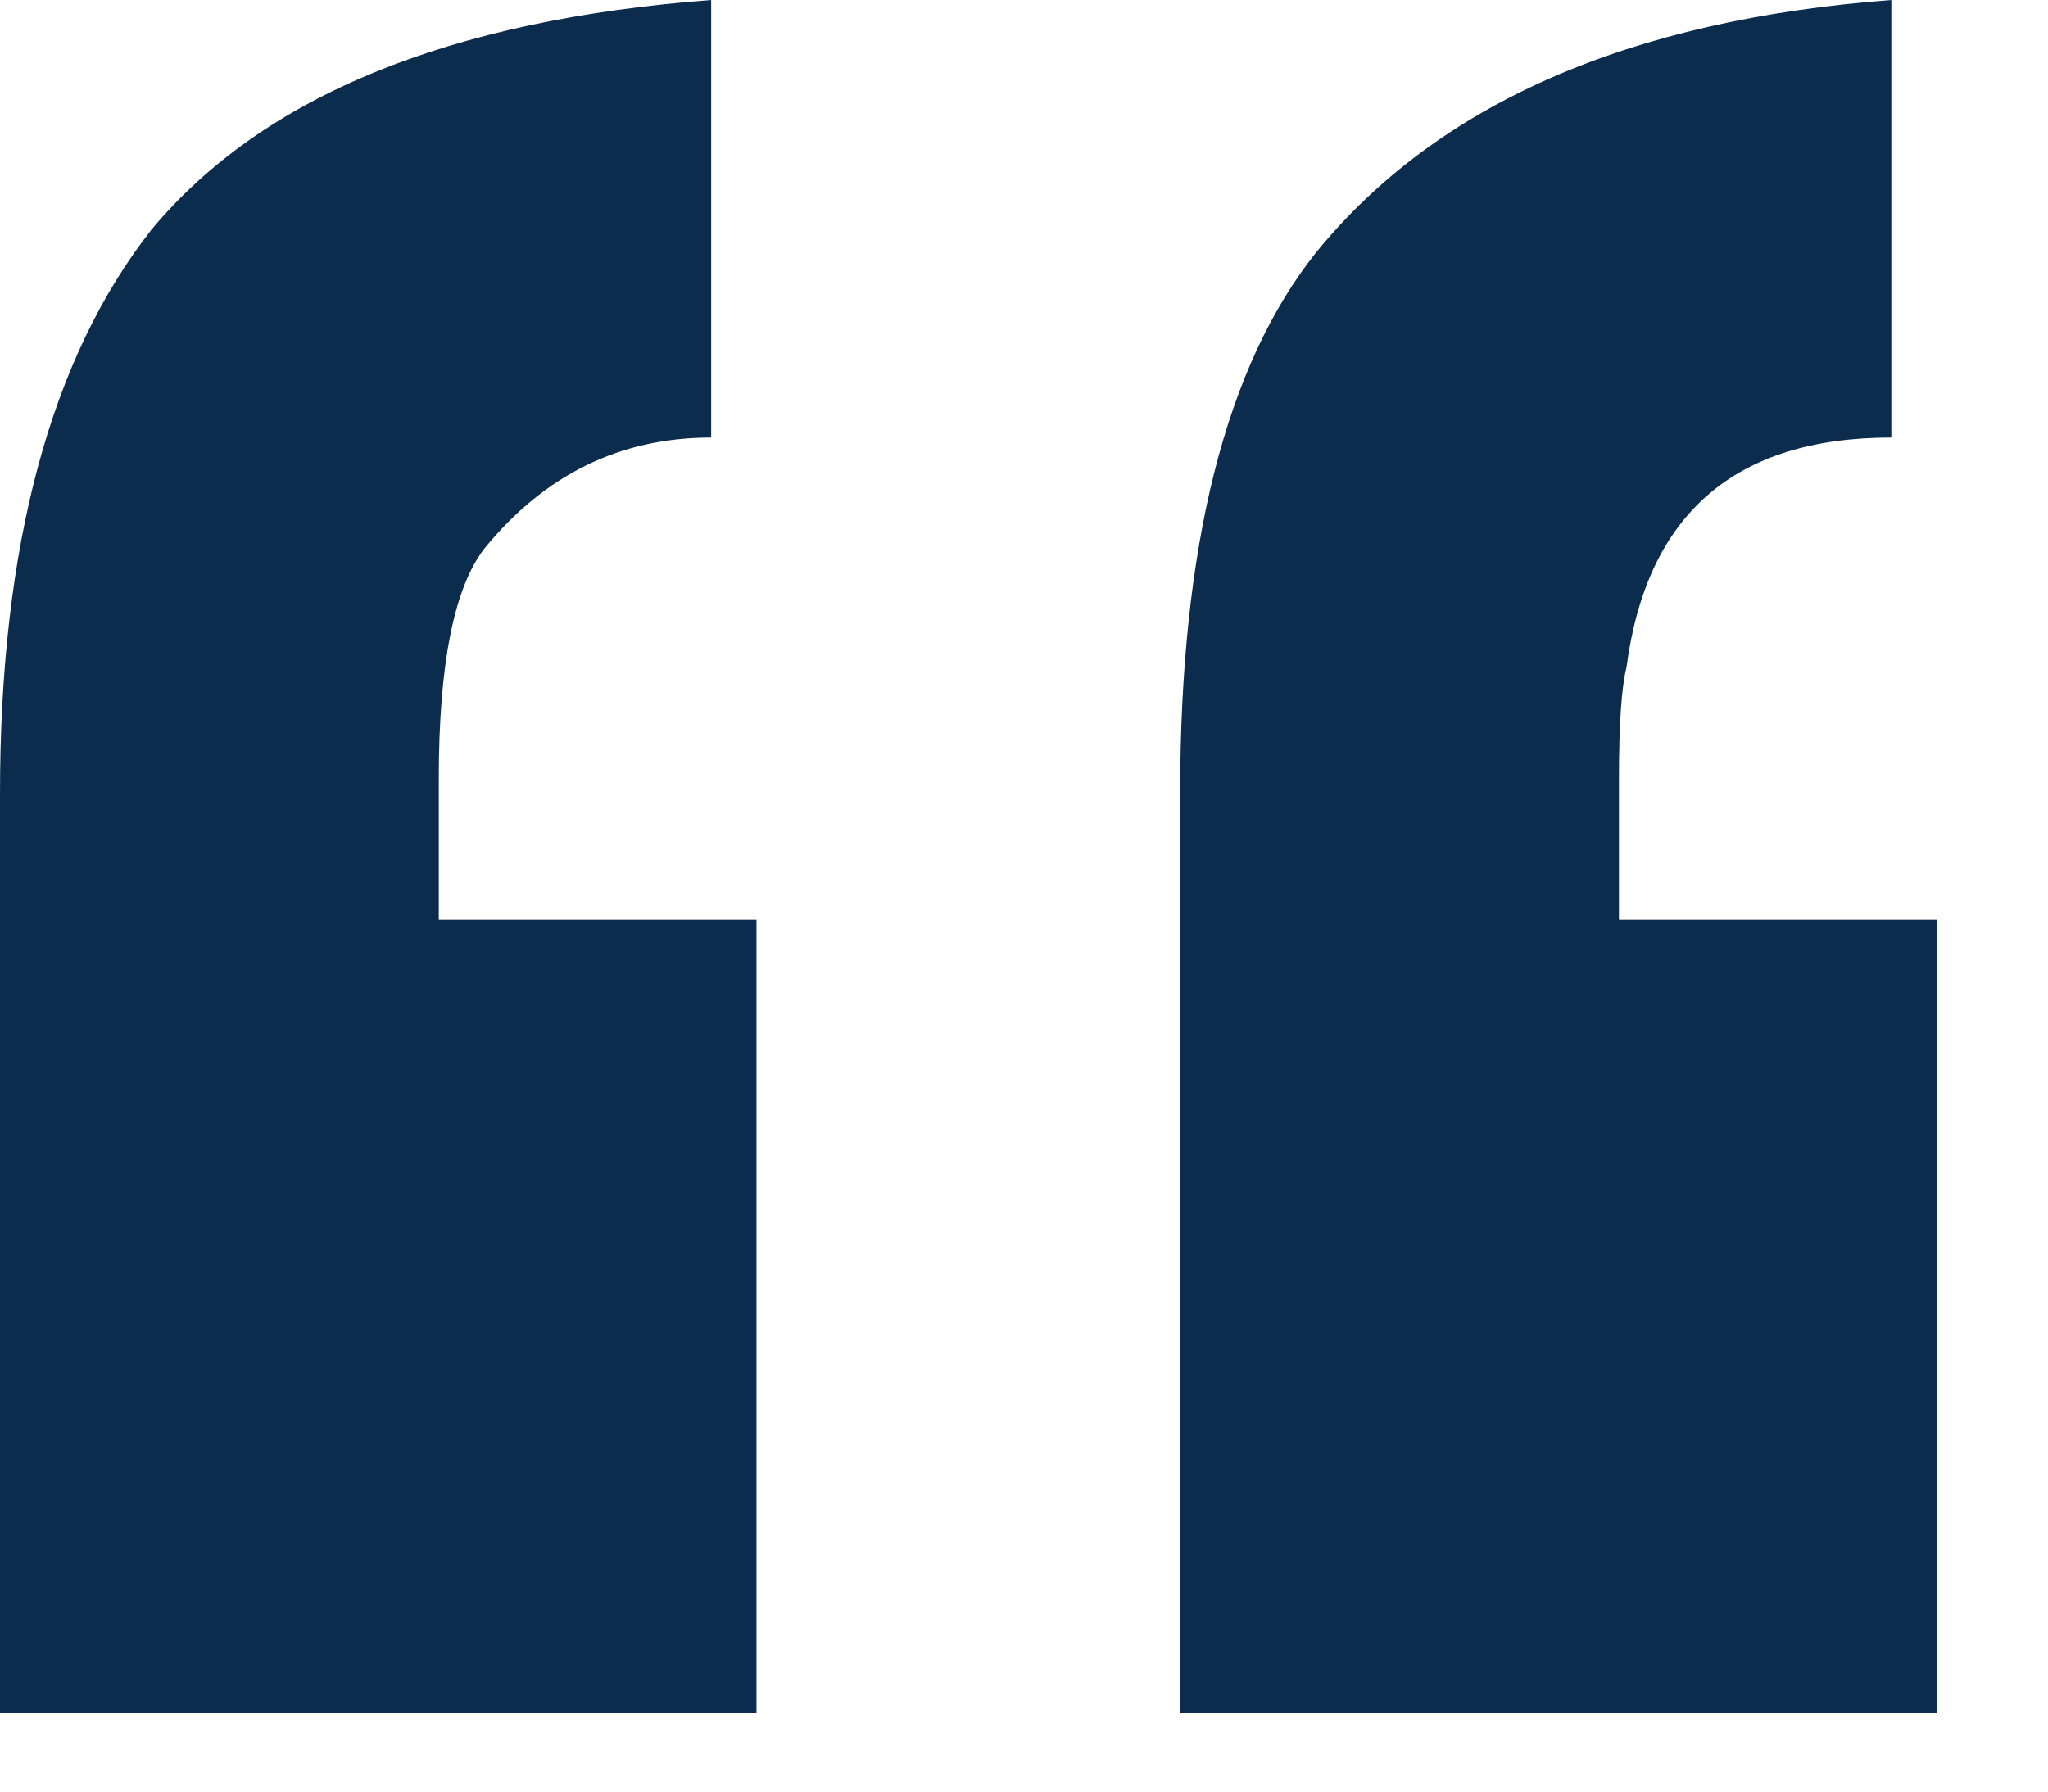 <svg width="16" height="14" viewBox="0 0 16 14" fill="none" xmlns="http://www.w3.org/2000/svg">
<path id="&#226;&#128;&#156;" d="M5.91 13.385H0L0 6.2C0 4.268 0.394 2.801 1.182 1.796C2.049 0.753 3.507 0.155 5.556 0V3.419C4.846 3.419 4.255 3.708 3.783 4.288C3.546 4.597 3.428 5.195 3.428 6.084V7.185H5.91V13.385ZM15.13 13.385H9.22V6.2C9.22 4.268 9.575 2.858 10.284 1.97C11.23 0.811 12.727 0.155 14.776 0V3.419C13.554 3.419 12.865 4.017 12.707 5.215C12.668 5.369 12.648 5.659 12.648 6.084V7.185H15.13V13.385Z" fill="#0B2C4D"/>
</svg>

